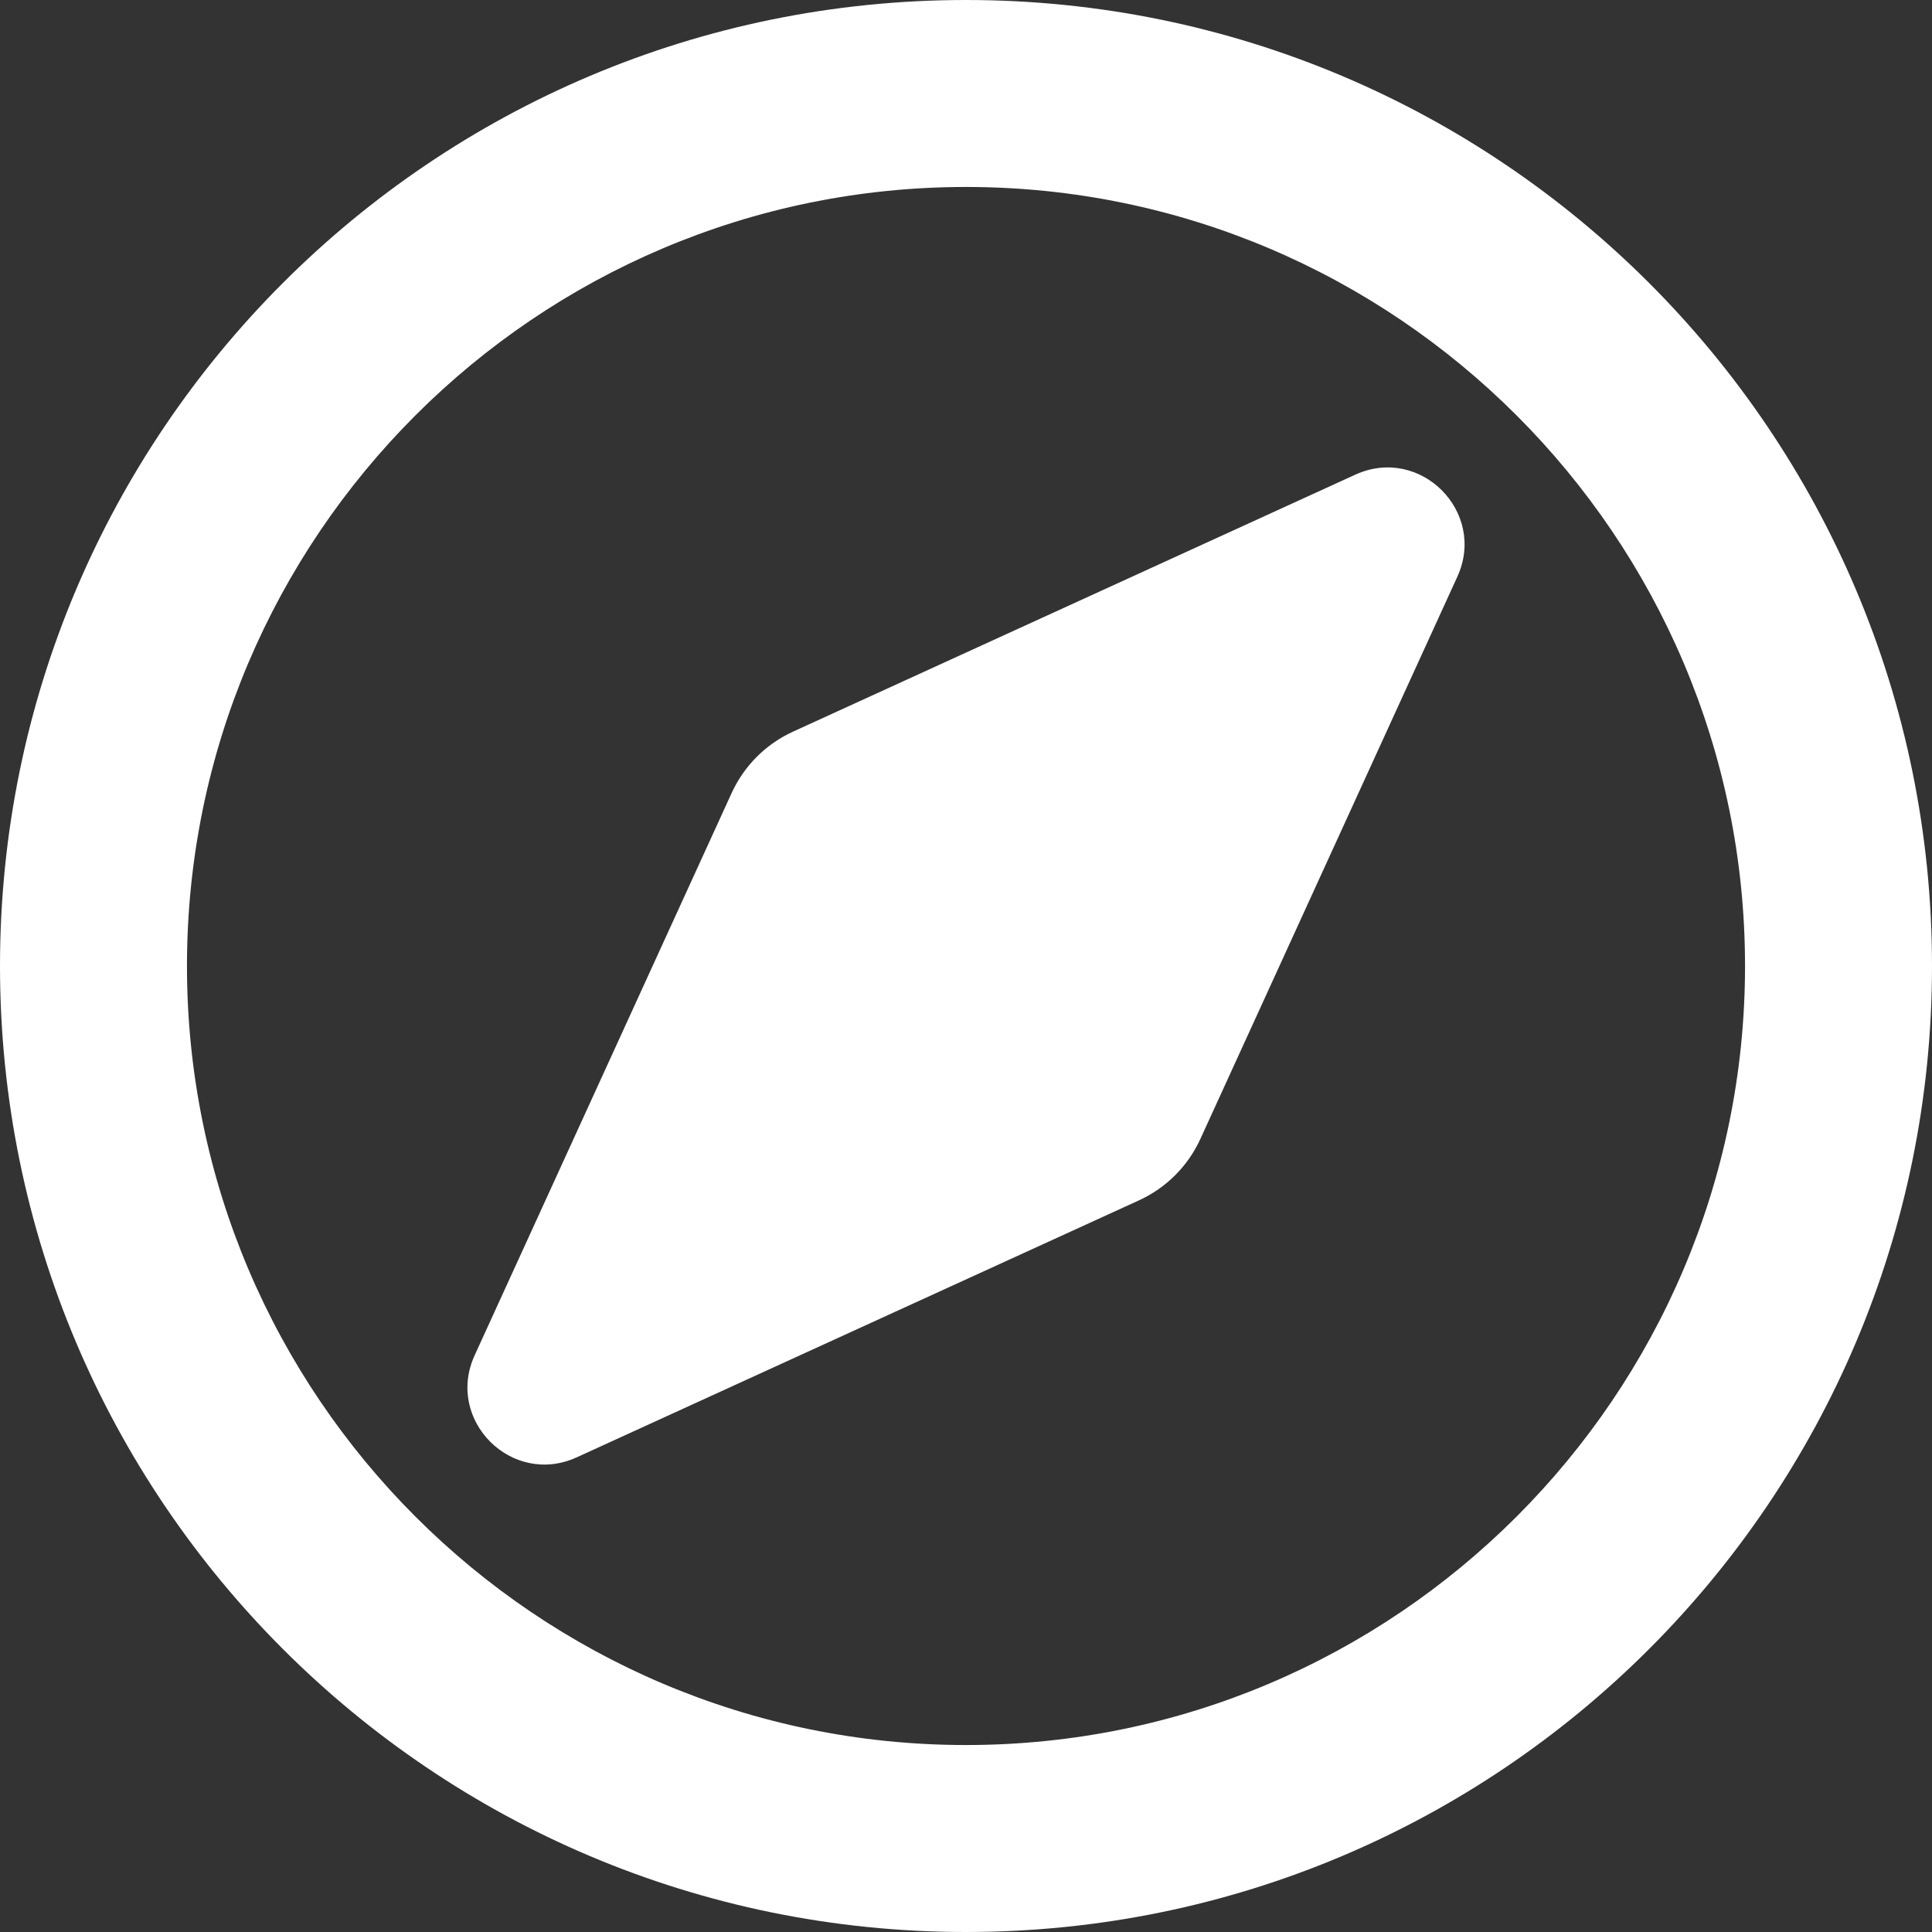 <svg width="496" height="496" viewBox="0 0 496 496" fill="none" xmlns="http://www.w3.org/2000/svg">
<rect x="0" y="0" width="496" height="496" fill="#333333" stroke="none"/>
<path d="M347.94 121.86L203.6 187.83C196.619 191.021 191.021 196.619 187.83 203.6L121.86 347.94C114.25 364.59 131.4 381.75 148.06 374.14L292.4 308.17C299.381 304.979 304.979 299.381 308.17 292.4L374.14 148.06C381.75 131.4 364.6 114.25 347.94 121.86ZM270.58 270.58C258.11 283.05 289.97 264.47 277.5 252C265.03 239.53 212.95 237.89 225.42 225.42C237.89 212.95 188.03 250.53 200.5 263C212.97 275.47 283.05 258.11 270.58 270.58ZM248 0C111.03 0 0 111.03 0 248C0 384.97 111.03 496 248 496C384.97 496 496 384.97 496 248C496 111.03 384.97 0 248 0ZM248 448C137.72 448 48 358.28 48 248C48 137.72 137.72 48 248 48C358.28 48 448 137.72 448 248C448 358.28 358.28 448 248 448Z" fill="white"/>
</svg>
